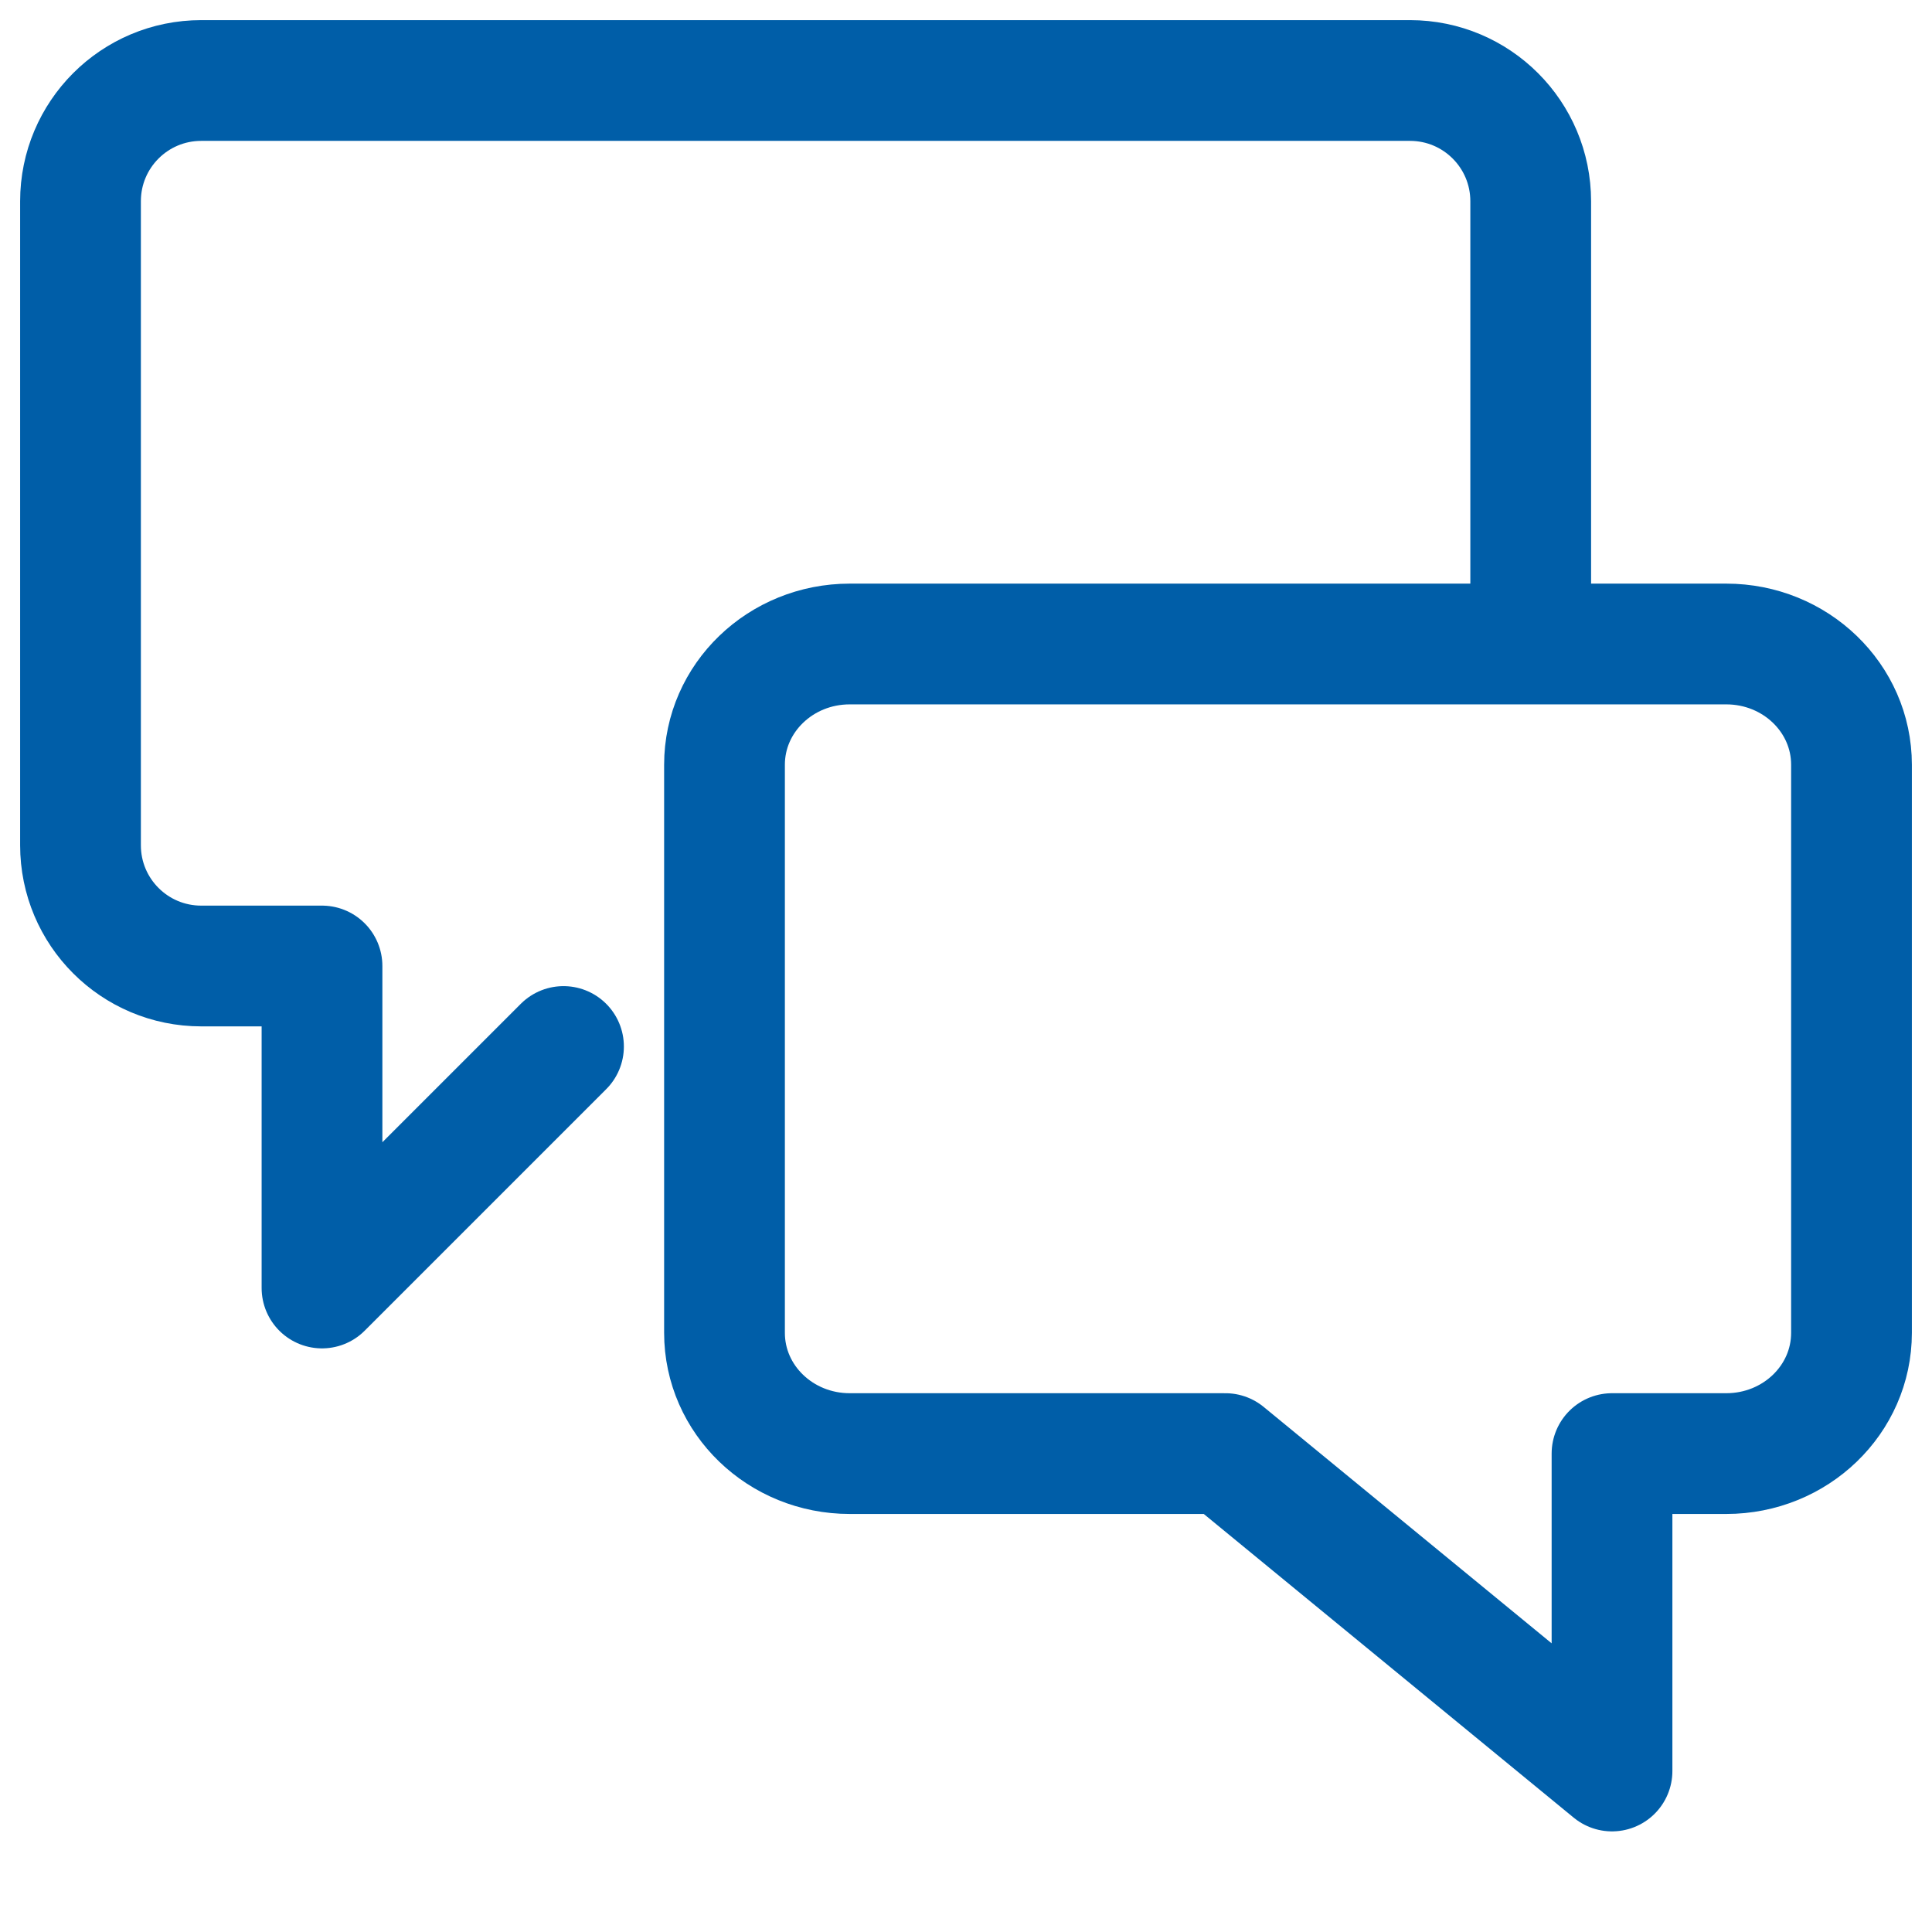 <?xml version="1.0" encoding="UTF-8"?>
<svg width="24px" height="24px" viewBox="0 0 24 24" version="1.1" xmlns="http://www.w3.org/2000/svg" xmlns:xlink="http://www.w3.org/1999/xlink">
    <title>usz-icon-kontakt-blue</title>
    <g id="usz-icon-kontakt-blue" stroke="none" stroke-width="1" fill="none" fill-rule="evenodd" stroke-linecap="round" stroke-linejoin="round">
        <g id="Group-19" transform="translate(1, 1)" stroke="#005EA8" stroke-width="1.5">
            <path d="M9.556,17.057 C8.696,17.057 8,16.386 8,15.557 L8,8.5 C8,7.671 8.696,7 9.556,7 L20.444,7 C21.304,7 22,7.671 22,8.5 L22,15.557 C22,16.386 21.304,17.057 20.444,17.057 L19.025,17.057 L19.025,21 L14.222,17.057 L9.556,17.057 Z" id="Stroke-1"></path>
            <path d="M6,12 L3,15 L3,11 L1.5,11 C0.671,11 0,10.329 0,9.5 L0,1.5 C0,0.671 0.671,0 1.5,0 L16.515,0 C17.344,0 18.015,0.671 18.015,1.5 L18.015,6.5" id="Stroke-3"></path>
        </g>
    </g>
</svg>